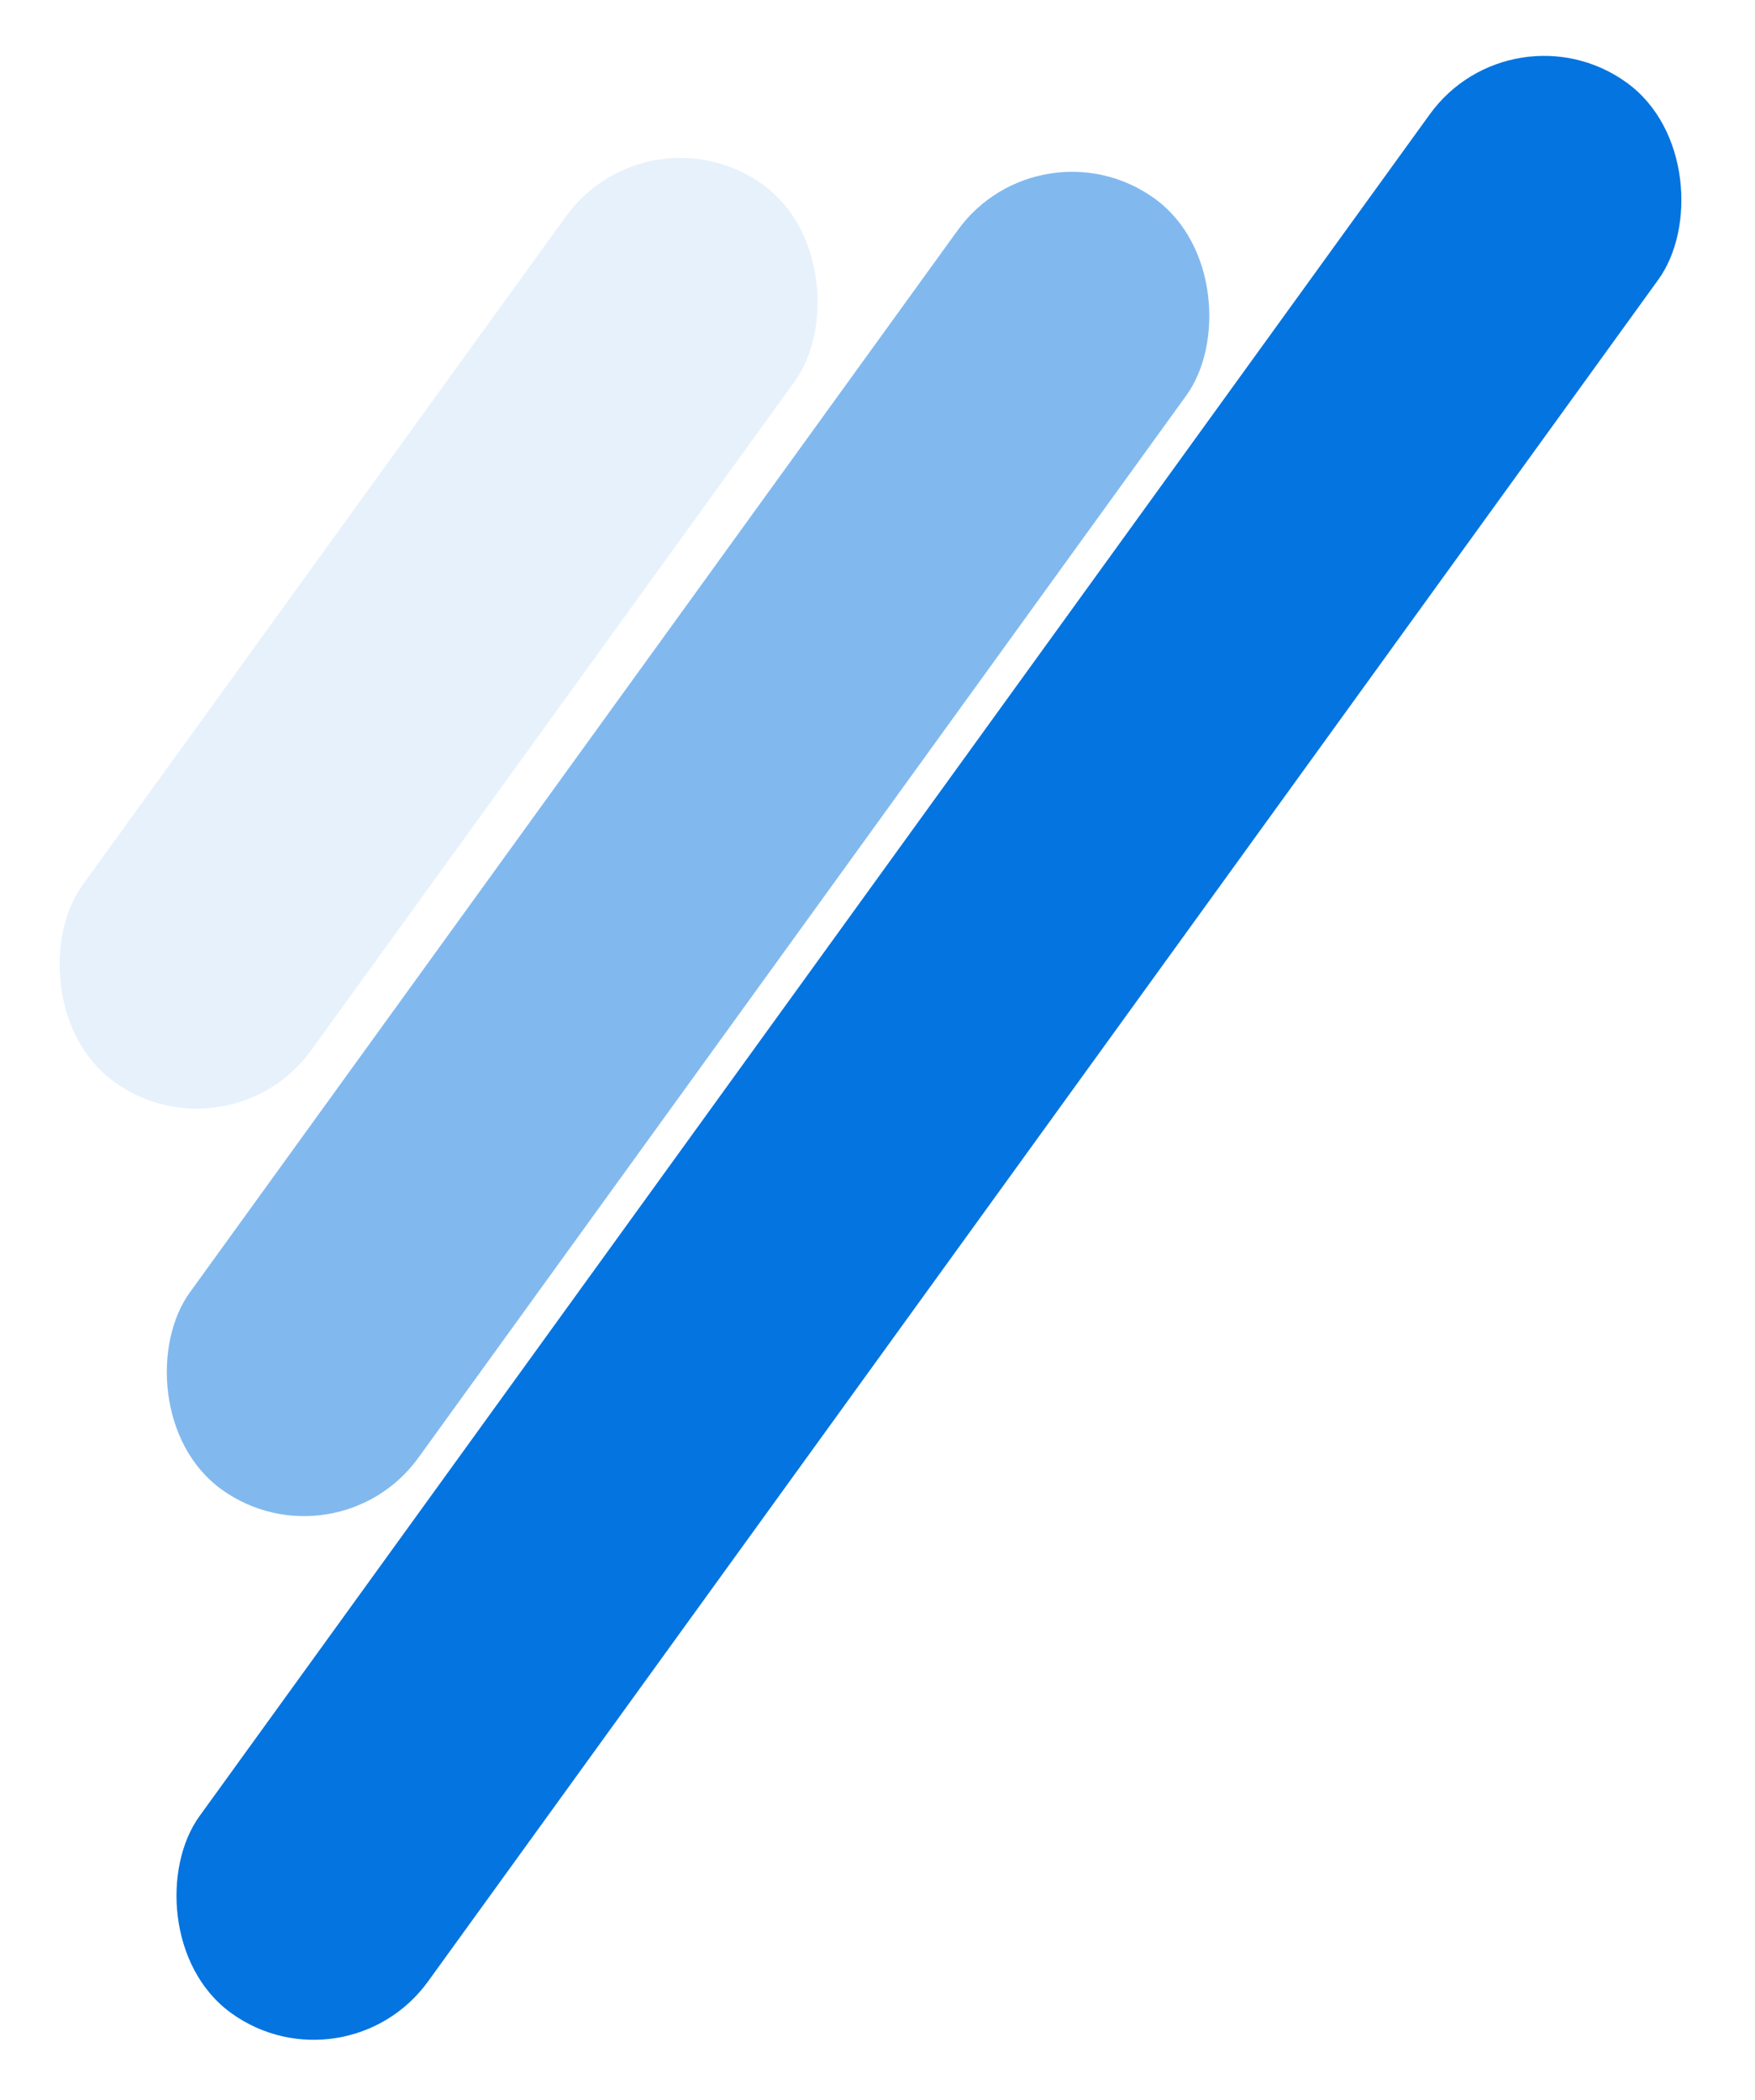 <svg width="112" height="134" viewBox="0 0 112 134" fill="none" xmlns="http://www.w3.org/2000/svg">
<rect x="22.046" y="133.722" width="18" height="152" rx="9" transform="rotate(-144.132 22.046 133.722)" fill="#0474E0"/>
<rect opacity="0.5" x="21.428" y="100.307" width="18" height="101.638" rx="9" transform="rotate(-144.132 21.428 100.307)" fill="#0474E0"/>
<rect opacity="0.1" x="14.587" y="74.307" width="18" height="70.646" rx="9" transform="rotate(-144.132 14.587 74.307)" fill="#0474E0"/>
</svg>
